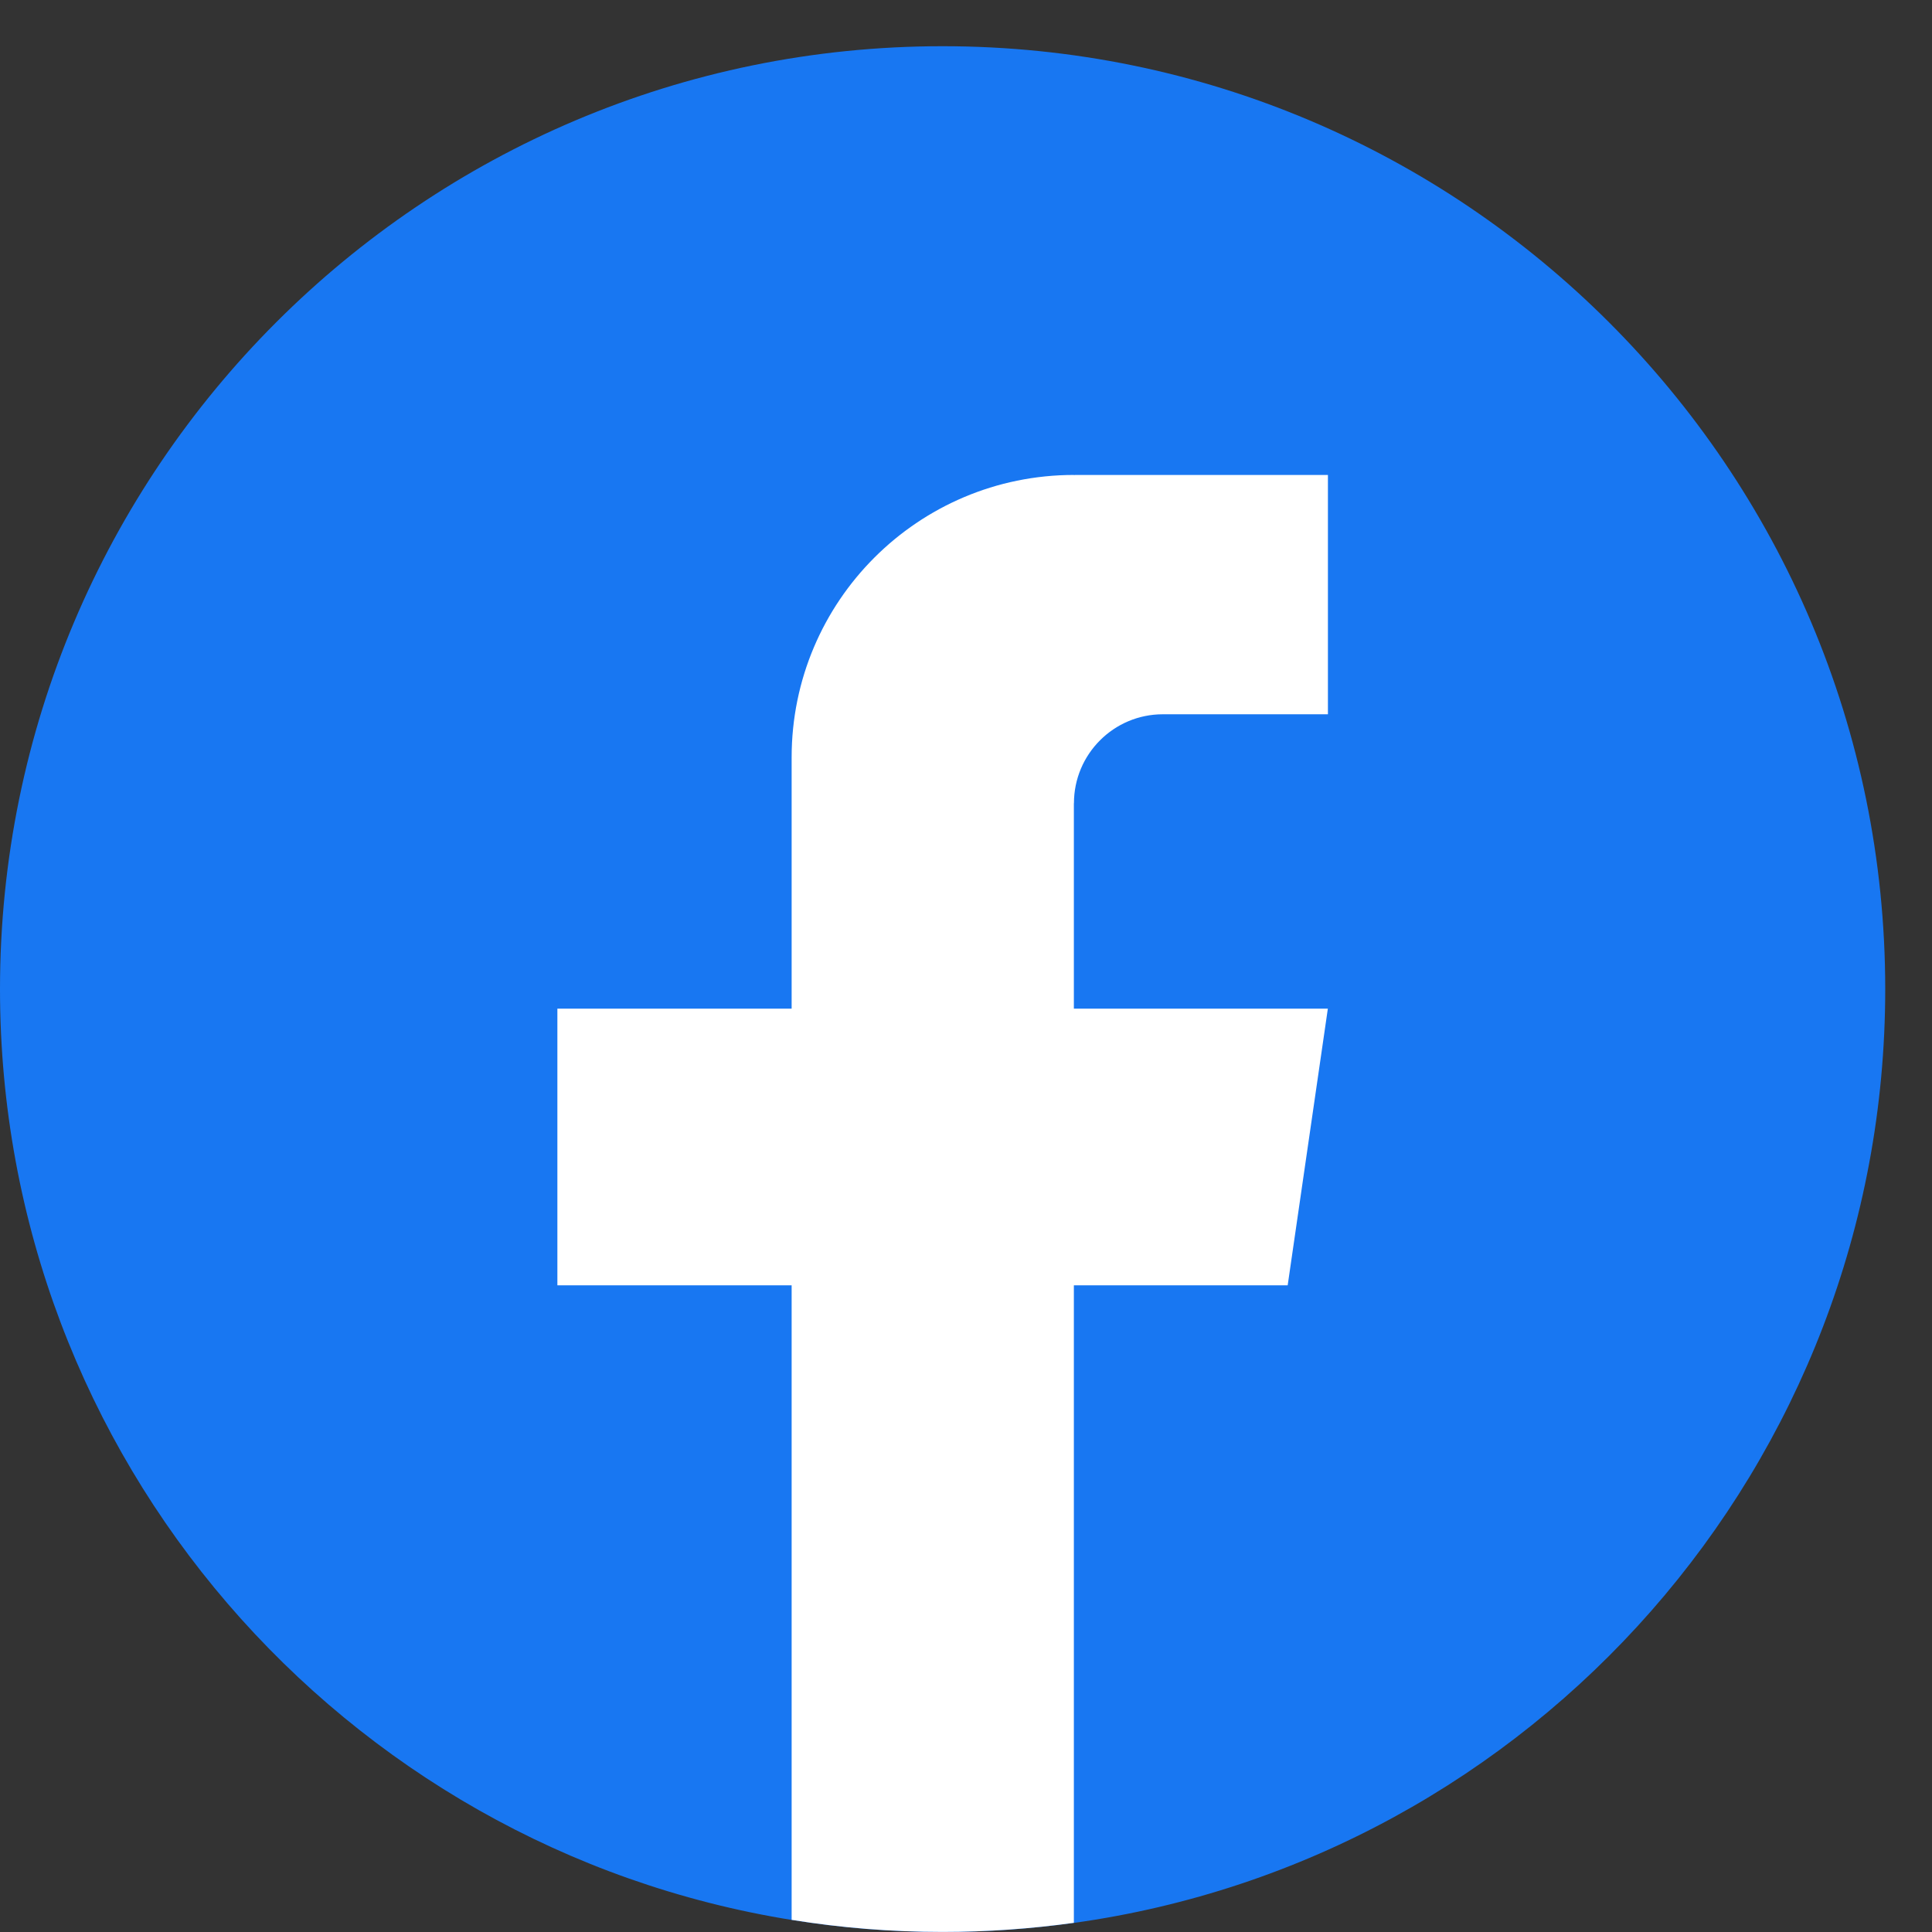 <svg width="24" height="24" viewBox="0 0 24 24" fill="none" xmlns="http://www.w3.org/2000/svg">
  <rect x="0" y="0" width="24" height="24" fill="#333333" stroke="none"/>
  <path d="M23.419 12.287C23.419 18.203 19.035 23.094 13.34 23.887C12.807 23.961 12.263 24 11.71 24C11.071 24 10.445 23.949 9.834 23.85C4.258 22.953 0 18.117 0 12.287C0 5.819 5.243 0.574 11.709 0.574C18.175 0.574 23.419 5.819 23.419 12.287Z" fill="#1877F2" />
  <path d="M13.34 9.979V12.53H16.495L15.996 15.967H13.34V23.886C12.807 23.96 12.263 23.999 11.71 23.999C11.071 23.999 10.445 23.948 9.834 23.849V15.967H6.924V12.53H9.834V9.408C9.834 7.471 11.404 5.9 13.341 5.9V5.902C13.347 5.902 13.351 5.9 13.357 5.9H16.496V8.873H14.445C13.836 8.873 13.341 9.368 13.341 9.978L13.34 9.979Z" fill="white" />
</svg>